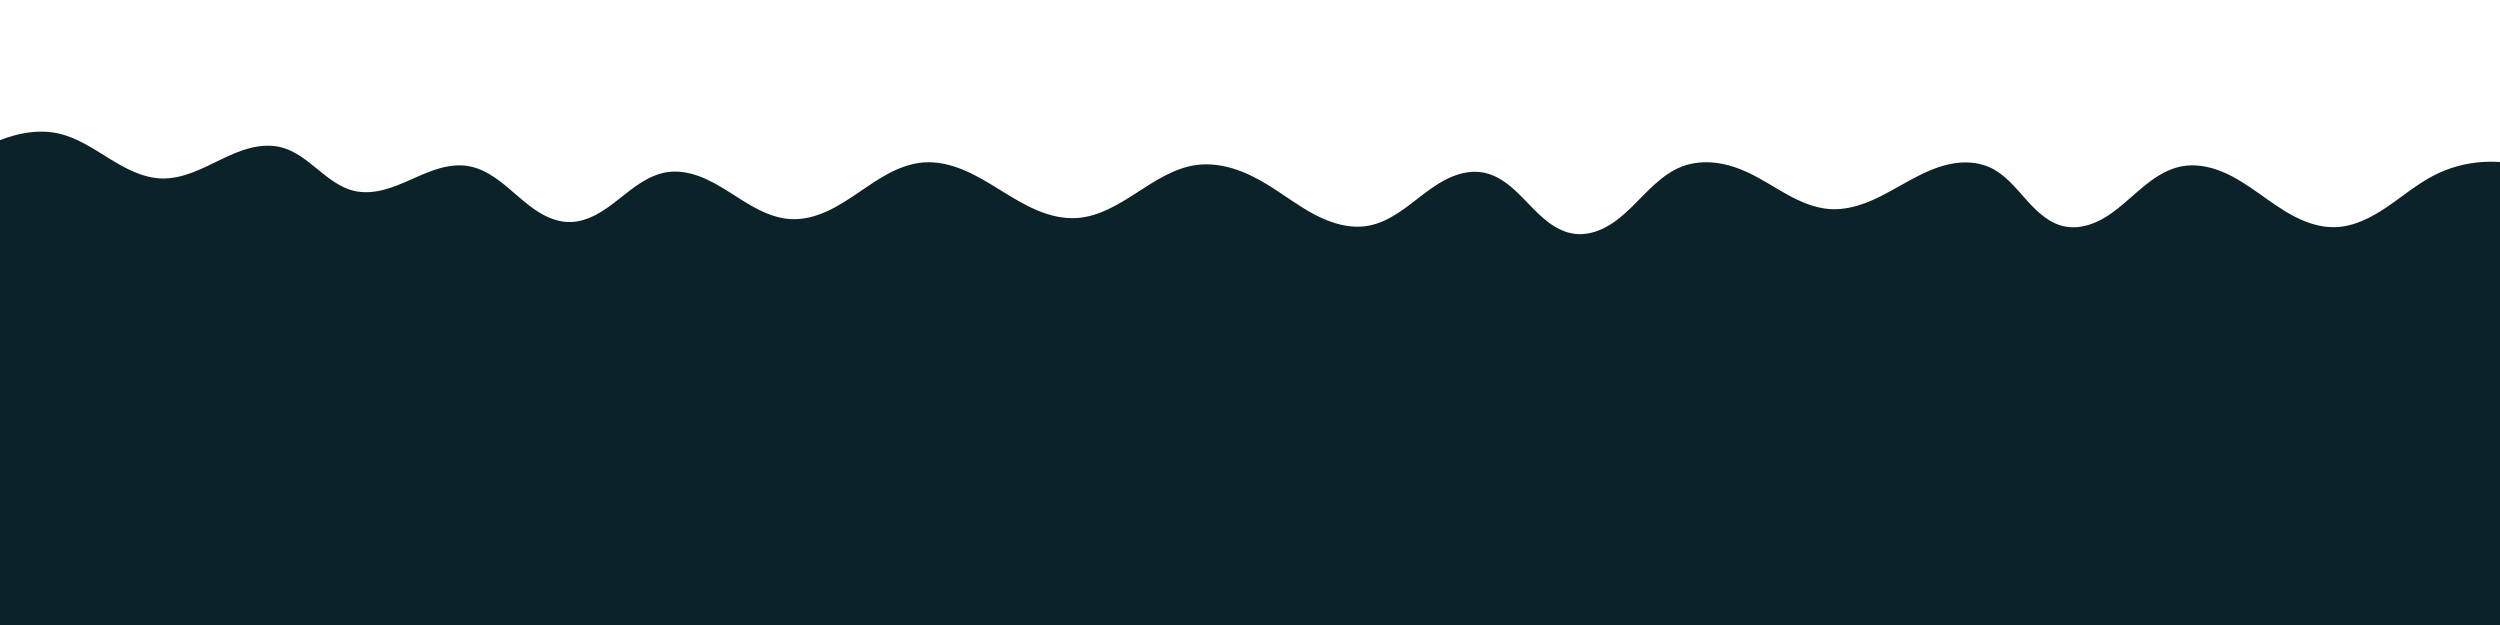 <?xml version="1.0" encoding="UTF-8" standalone="no"?>
<!-- Created with Inkscape (http://www.inkscape.org/) -->

<svg
   xmlns:dc="http://purl.org/dc/elements/1.1/"
   xmlns:cc="http://creativecommons.org/ns#"
   xmlns:rdf="http://www.w3.org/1999/02/22-rdf-syntax-ns#"
   xmlns:svg="http://www.w3.org/2000/svg"
   xmlns="http://www.w3.org/2000/svg"
   xmlns:sodipodi="http://sodipodi.sourceforge.net/DTD/sodipodi-0.dtd"
   xmlns:inkscape="http://www.inkscape.org/namespaces/inkscape"
   width="400mm"
   height="100mm"
   viewBox="0 0 400 100"
   version="1.1"
   id="svg1018"
   inkscape:version="0.92.4 5da689c313, 2019-01-14"
   sodipodi:docname="Wave4.svg">
  <defs
     id="defs1012">
    <inkscape:path-effect
       effect="spiro"
       id="path-effect946"
       is_visible="true" />
    <inkscape:path-effect
       effect="spiro"
       id="path-effect958"
       is_visible="true" />
    <inkscape:path-effect
       effect="spiro"
       id="path-effect978"
       is_visible="true" />
    <inkscape:path-effect
       effect="spiro"
       id="path-effect1010"
       is_visible="true" />
  </defs>
  <sodipodi:namedview
     id="base"
     pagecolor="#ffffff"
     bordercolor="#666666"
     borderopacity="1.0"
     inkscape:pageopacity="0.0"
     inkscape:pageshadow="2"
     inkscape:zoom="0.64"
     inkscape:cx="1077.109"
     inkscape:cy="50.141744"
     inkscape:document-units="mm"
     inkscape:current-layer="layer1"
     showgrid="false"
     inkscape:window-width="1366"
     inkscape:window-height="712"
     inkscape:window-x="0"
     inkscape:window-y="25"
     inkscape:window-maximized="1" />
  <g
     inkscape:label="Layer 1"
     inkscape:groupmode="layer"
     id="layer1"
     transform="translate(0,-197)">
    <path
       style="fill:#0b2228;fill-opacity:1;stroke:none;stroke-width:0.265px;stroke-linecap:butt;stroke-linejoin:miter;stroke-opacity:1"
       d="m -492.881,405.857 c 36.581,17.815 81.348,17.815 117.929,0 10.67,-5.196 20.633,-11.793 31.477,-16.616 10.844,-4.823 23.003,-7.833 34.599,-5.307 9.253,2.015 17.371,7.353 25.497,12.216 8.126,4.863 16.889,9.458 26.355,9.708 5.282,0.139 10.522,-1.099 15.487,-2.908 4.965,-1.808 9.7,-4.183 14.488,-6.417 4.788,-2.234 9.672,-4.341 14.81,-5.571 5.139,-1.23 10.578,-1.555 15.691,-0.223 6.832,1.78 12.55,6.326 18.077,10.718 5.527,4.392 11.329,8.864 18.209,10.449 4.846,1.116 9.945,0.709 14.775,-0.474 4.83,-1.184 9.437,-3.123 14.003,-5.091 4.567,-1.968 9.135,-3.981 13.923,-5.324 4.788,-1.343 9.843,-2 14.751,-1.206 4.833,0.782 9.355,2.944 13.445,5.635 4.09,2.691 7.797,5.915 11.553,9.056 3.756,3.141 7.597,6.226 11.884,8.592 4.287,2.365 9.072,3.997 13.968,4.021 4.625,0.023 9.171,-1.387 13.3,-3.472 4.129,-2.084 7.884,-4.83 11.561,-7.636 3.677,-2.806 7.307,-5.694 11.254,-8.104 3.947,-2.411 8.252,-4.347 12.821,-5.068 5.601,-0.884 11.377,0.102 16.707,2.039 5.33,1.937 10.27,4.798 15.103,7.765 4.833,2.967 9.604,6.062 14.713,8.524 5.108,2.462 10.609,4.289 16.274,4.54 6.083,0.27 12.14,-1.291 17.722,-3.725 5.582,-2.434 10.742,-5.725 15.826,-9.077 5.084,-3.352 10.133,-6.789 15.559,-9.551 5.427,-2.762 11.283,-4.848 17.355,-5.304 6.909,-0.519 13.845,1.096 20.266,3.697 6.421,2.601 12.398,6.17 18.339,9.734 5.941,3.564 11.905,7.152 18.309,9.795 6.404,2.643 13.319,4.325 20.234,3.897 10.996,-0.68 20.92,-6.536 30.251,-12.393 9.331,-5.857 18.961,-12.028 29.883,-13.472 6.246,-0.825 12.641,-0.036 18.678,1.768 6.037,1.804 11.738,4.603 17.161,7.81 8.034,4.752 15.525,10.426 23.842,14.663 8.317,4.237 17.79,7.008 26.979,5.371 5.324,-0.948 10.3,-3.332 14.875,-6.215 4.575,-2.883 8.805,-6.274 13.171,-9.464 4.366,-3.191 8.916,-6.207 13.933,-8.227 5.016,-2.02 10.561,-3.004 15.879,-2.022 4.566,0.843 8.777,3.093 12.487,5.885 3.71,2.791 6.971,6.125 10.242,9.421 3.27,3.296 6.585,6.584 10.376,9.264 3.791,2.68 8.114,4.746 12.721,5.317 5.385,0.667 10.882,-0.755 15.701,-3.249 4.819,-2.493 9.03,-6.015 12.974,-9.741 3.944,-3.727 7.667,-7.69 11.761,-11.251 4.094,-3.561 8.612,-6.741 13.702,-8.62 5.359,-1.978 11.212,-2.446 16.885,-1.781 5.673,0.665 11.179,2.437 16.377,4.804 6.889,3.137 13.253,7.304 19.941,10.849 6.688,3.545 13.878,6.509 21.436,6.934 7.102,0.4 14.169,-1.471 20.728,-4.225 6.558,-2.754 12.705,-6.382 18.989,-9.714 6.284,-3.331 12.795,-6.398 19.746,-7.904 6.952,-1.506 14.436,-1.356 20.917,1.575 7.205,3.259 12.486,9.547 17.838,15.368 2.676,2.911 5.443,5.763 8.598,8.147 3.154,2.383 6.726,4.295 10.591,5.128 5.513,1.188 11.338,0.105 16.5,-2.165 5.162,-2.271 9.741,-5.675 14.087,-9.268 4.346,-3.594 8.517,-7.414 13.115,-10.678 4.598,-3.264 9.695,-5.986 15.229,-7.071 6.952,-1.362 14.224,-0.051 20.8,2.584 6.576,2.635 12.556,6.543 18.401,10.546 5.846,4.002 11.635,8.142 17.97,11.313 6.335,3.171 13.312,5.36 20.394,5.165 9.325,-0.257 18.06,-4.59 25.867,-9.696 7.807,-5.107 15.075,-11.096 23.386,-15.333 15.564,-7.934 34.436,-9.1 50.859,-3.142 16.423,5.958 30.157,18.954 37.013,35.023 l 2e-5,193.147 H -495.905 Z"
       id="path1008"
       inkscape:connector-curvature="0"
       inkscape:path-effect="#path-effect1010"
       inkscape:original-d="m -492.88093,405.85715 c 49.80887,-53.37056 78.08153,-19.92352 117.92854,0 31.16109,15.58052 50.34334,-21.92314 66.07641,-21.92314 19.31874,0 43.81889,13.88983 51.85217,21.92314 11.74459,11.74459 51.89393,-10.82791 60.47619,-15.11906 22.90487,-11.45244 28.17942,13.06036 36.28572,21.16667 14.59642,14.59642 42.97868,-19.33208 57.45238,-12.09524 10.681528,5.34077 40.978933,22.36846 50.849674,27.30384 14.50621,7.2531 30.325892,-42.89018 48.9360366,-24.28003 6.83998,6.83998 56.3523764,16.42417 62.7962434,22.86804 1.022708,1.02269 33.088572,-27.65581 66.462476,-27.65581 19.85404,0 55.43366,27.31509 77.14867,27.12202 125.04833,-1.11182 35.9244,-18.32107 60.13456,-25.86455 36.55581,-11.39018 1.3344,9.57791 35.83901,9.57791 7.92096,0 43.76278,23.56204 50.82011,20.03335 24.18509,-12.09255 23.2088,-43.25264 57.85781,-25.92812 19.40094,9.70047 28.90566,25.62031 45.82618,29.88616 27.87784,7.02831 31.60061,-32.86027 54.13874,-32.86027 10.34844,0 27.7894,-2.44869 33.26191,3.02382 3.44956,3.44956 33.06982,21.93668 41.37699,17.78309 20.56175,-10.28089 51.05784,-49.58943 80.38,-20.2673 8.6419,8.64193 29.12512,20.74166 37.02637,28.64291 6.81082,6.81082 54.91337,-25.16498 58.93091,-29.18252 20.36123,-20.36119 73.23725,33.93632 77.56538,29.60816 70.84814,-70.84814 33.05666,-16.9307 49.25355,-25.02914 32.22974,-16.11488 57.23304,8.90205 87.87155,31.88093 l 2e-5,193.14704 H -495.90476 Z"
       transform="matrix(0.318,0,0,0.328,107.602,92.432)"
       sodipodi:nodetypes="ccsccsccscsssscssssscsscscccc" />
  </g>
</svg>
